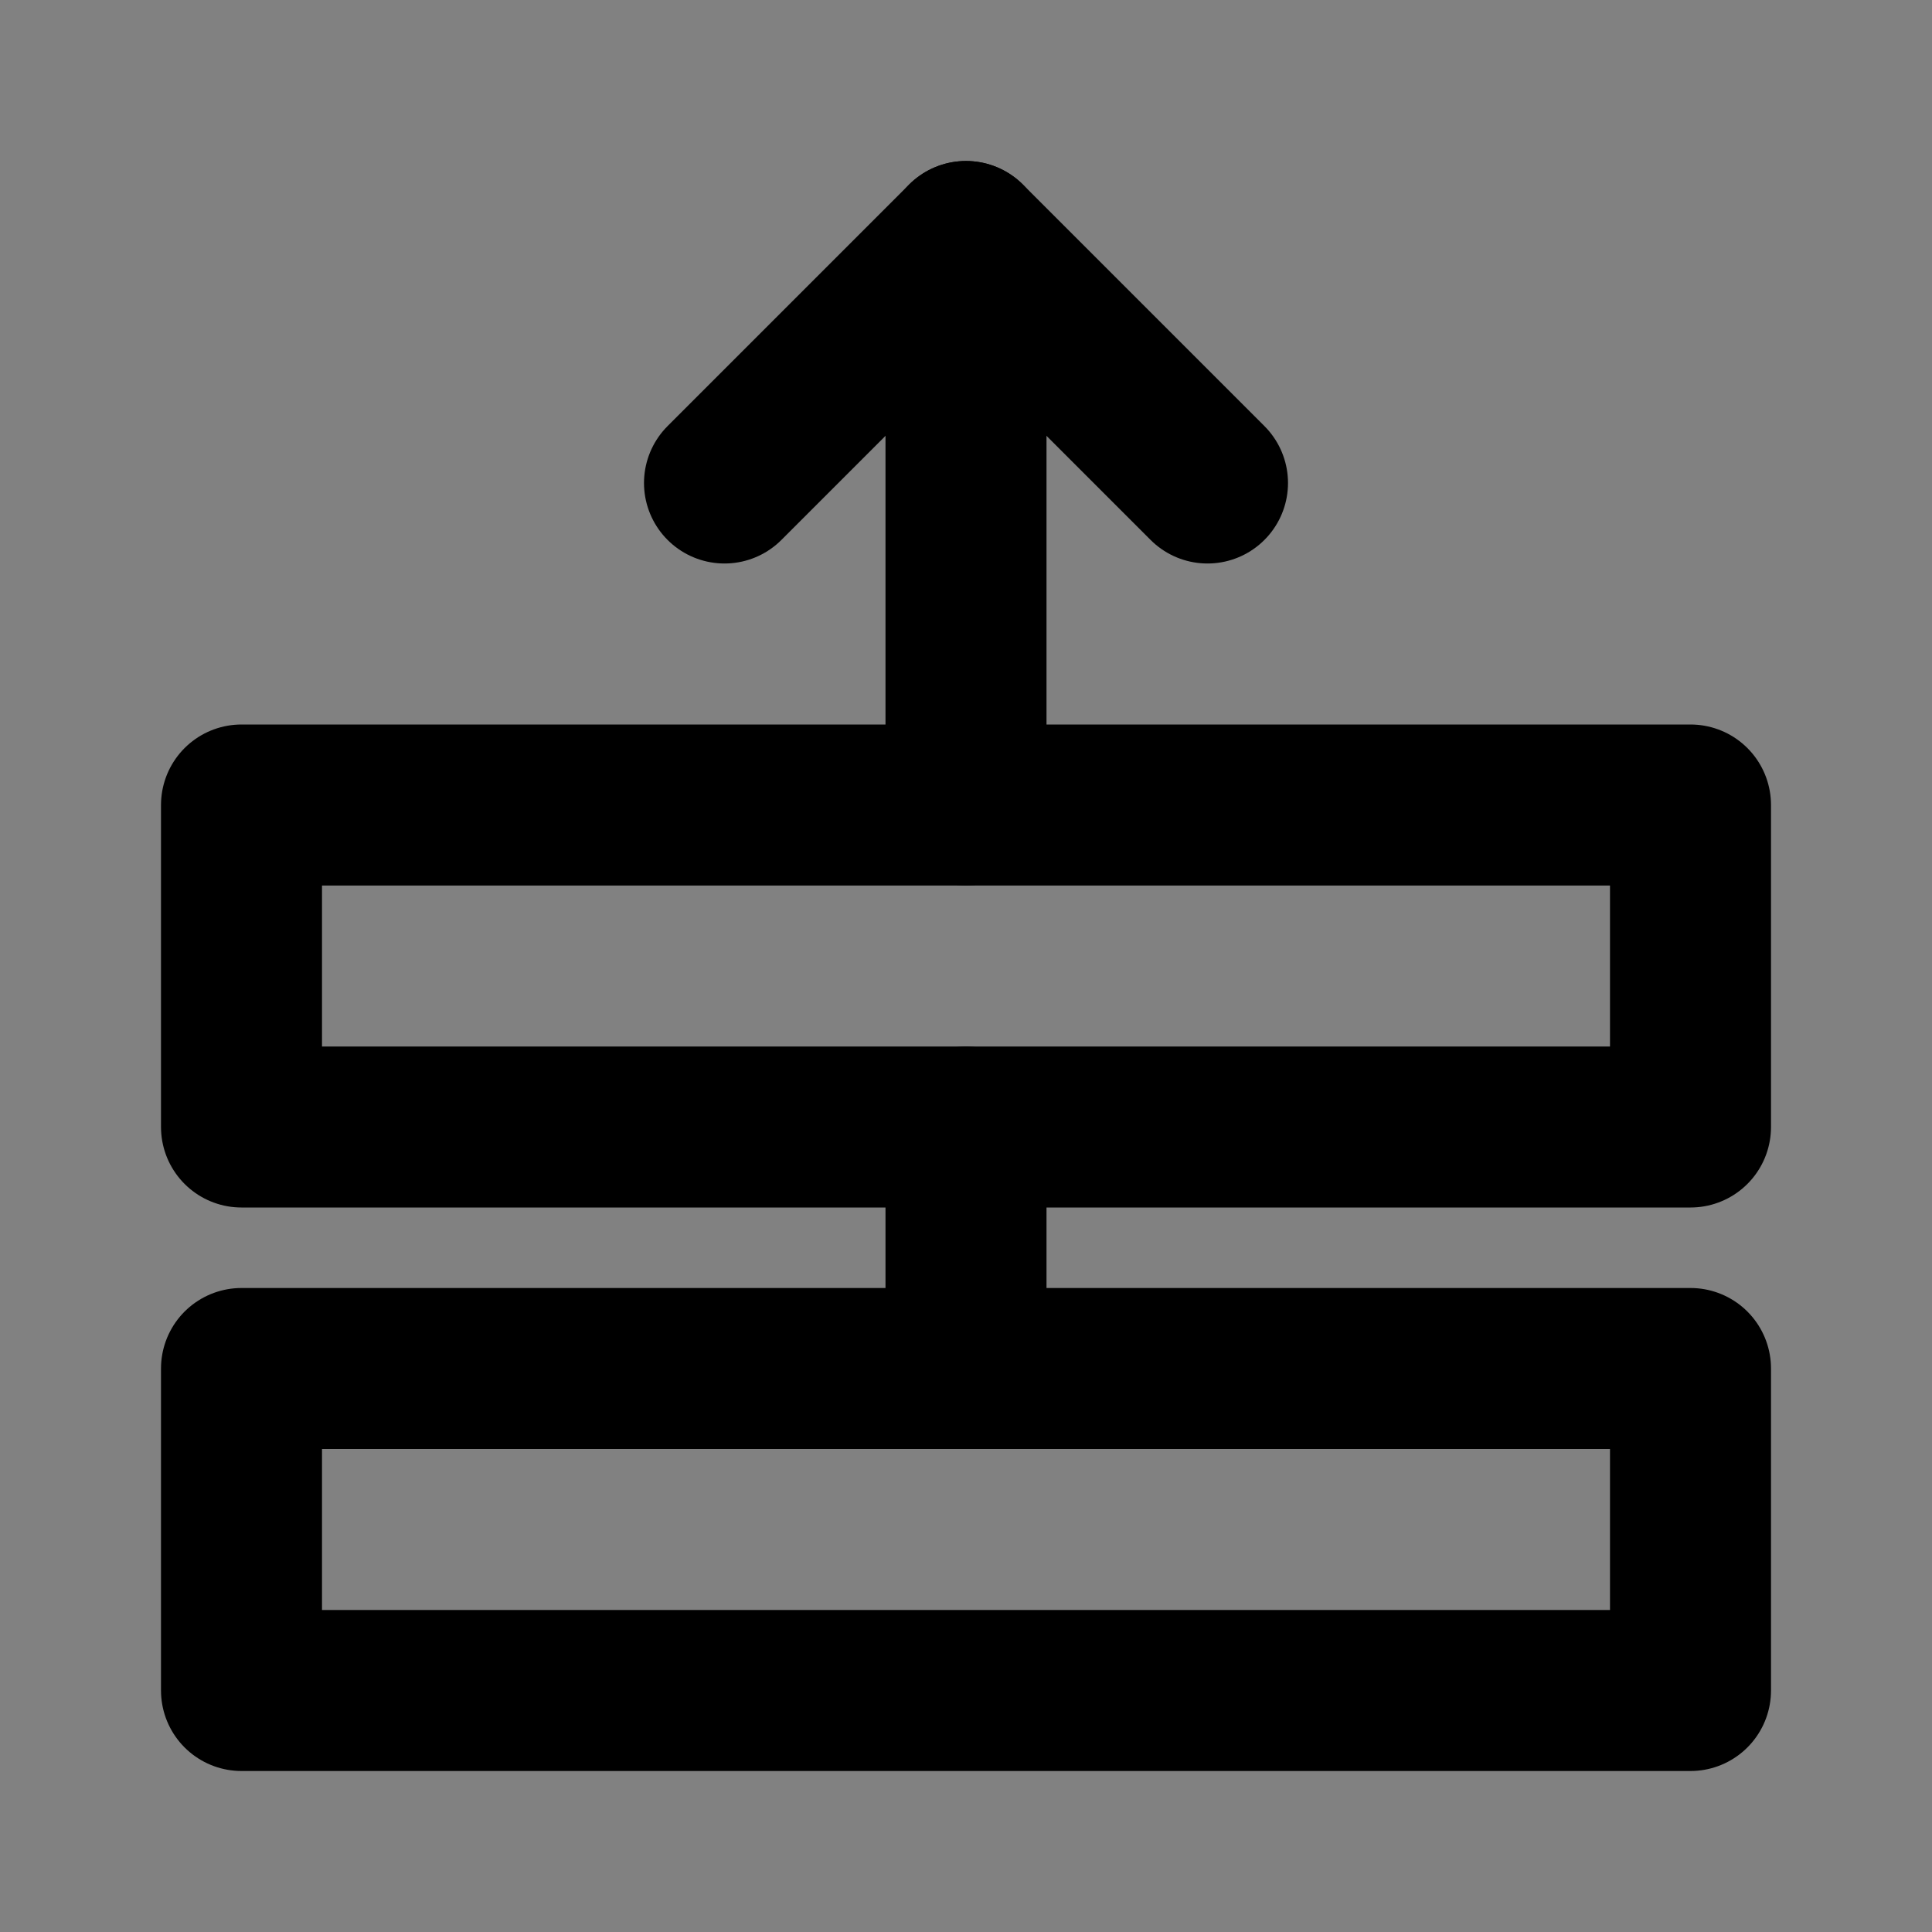 <?xml version="1.0" encoding="UTF-8"?><svg width="1em" height="1em" viewBox="0 0 48 48" fill="none" xmlns="http://www.w3.org/2000/svg"><rect x="0" y="0" width="48" height="48" fill="#808080" stroke="none"/><rect width="48" height="48" fill="white" fill-opacity="0.01"/><rect x="6" y="34" width="36" height="8" fill="none" stroke="currentColor" stroke-width="4" stroke-linejoin="round"/><rect x="6" y="20" width="36" height="8" fill="none" stroke="currentColor" stroke-width="4" stroke-linejoin="round"/><path d="M30 12L24 6L18 12V12" stroke="currentColor" stroke-width="4" stroke-linecap="round" stroke-linejoin="round"/><path d="M24 28V34" stroke="currentColor" stroke-width="4" stroke-linecap="round" stroke-linejoin="round"/><path d="M24 6V20" stroke="currentColor" stroke-width="4" stroke-linecap="round" stroke-linejoin="round"/></svg>